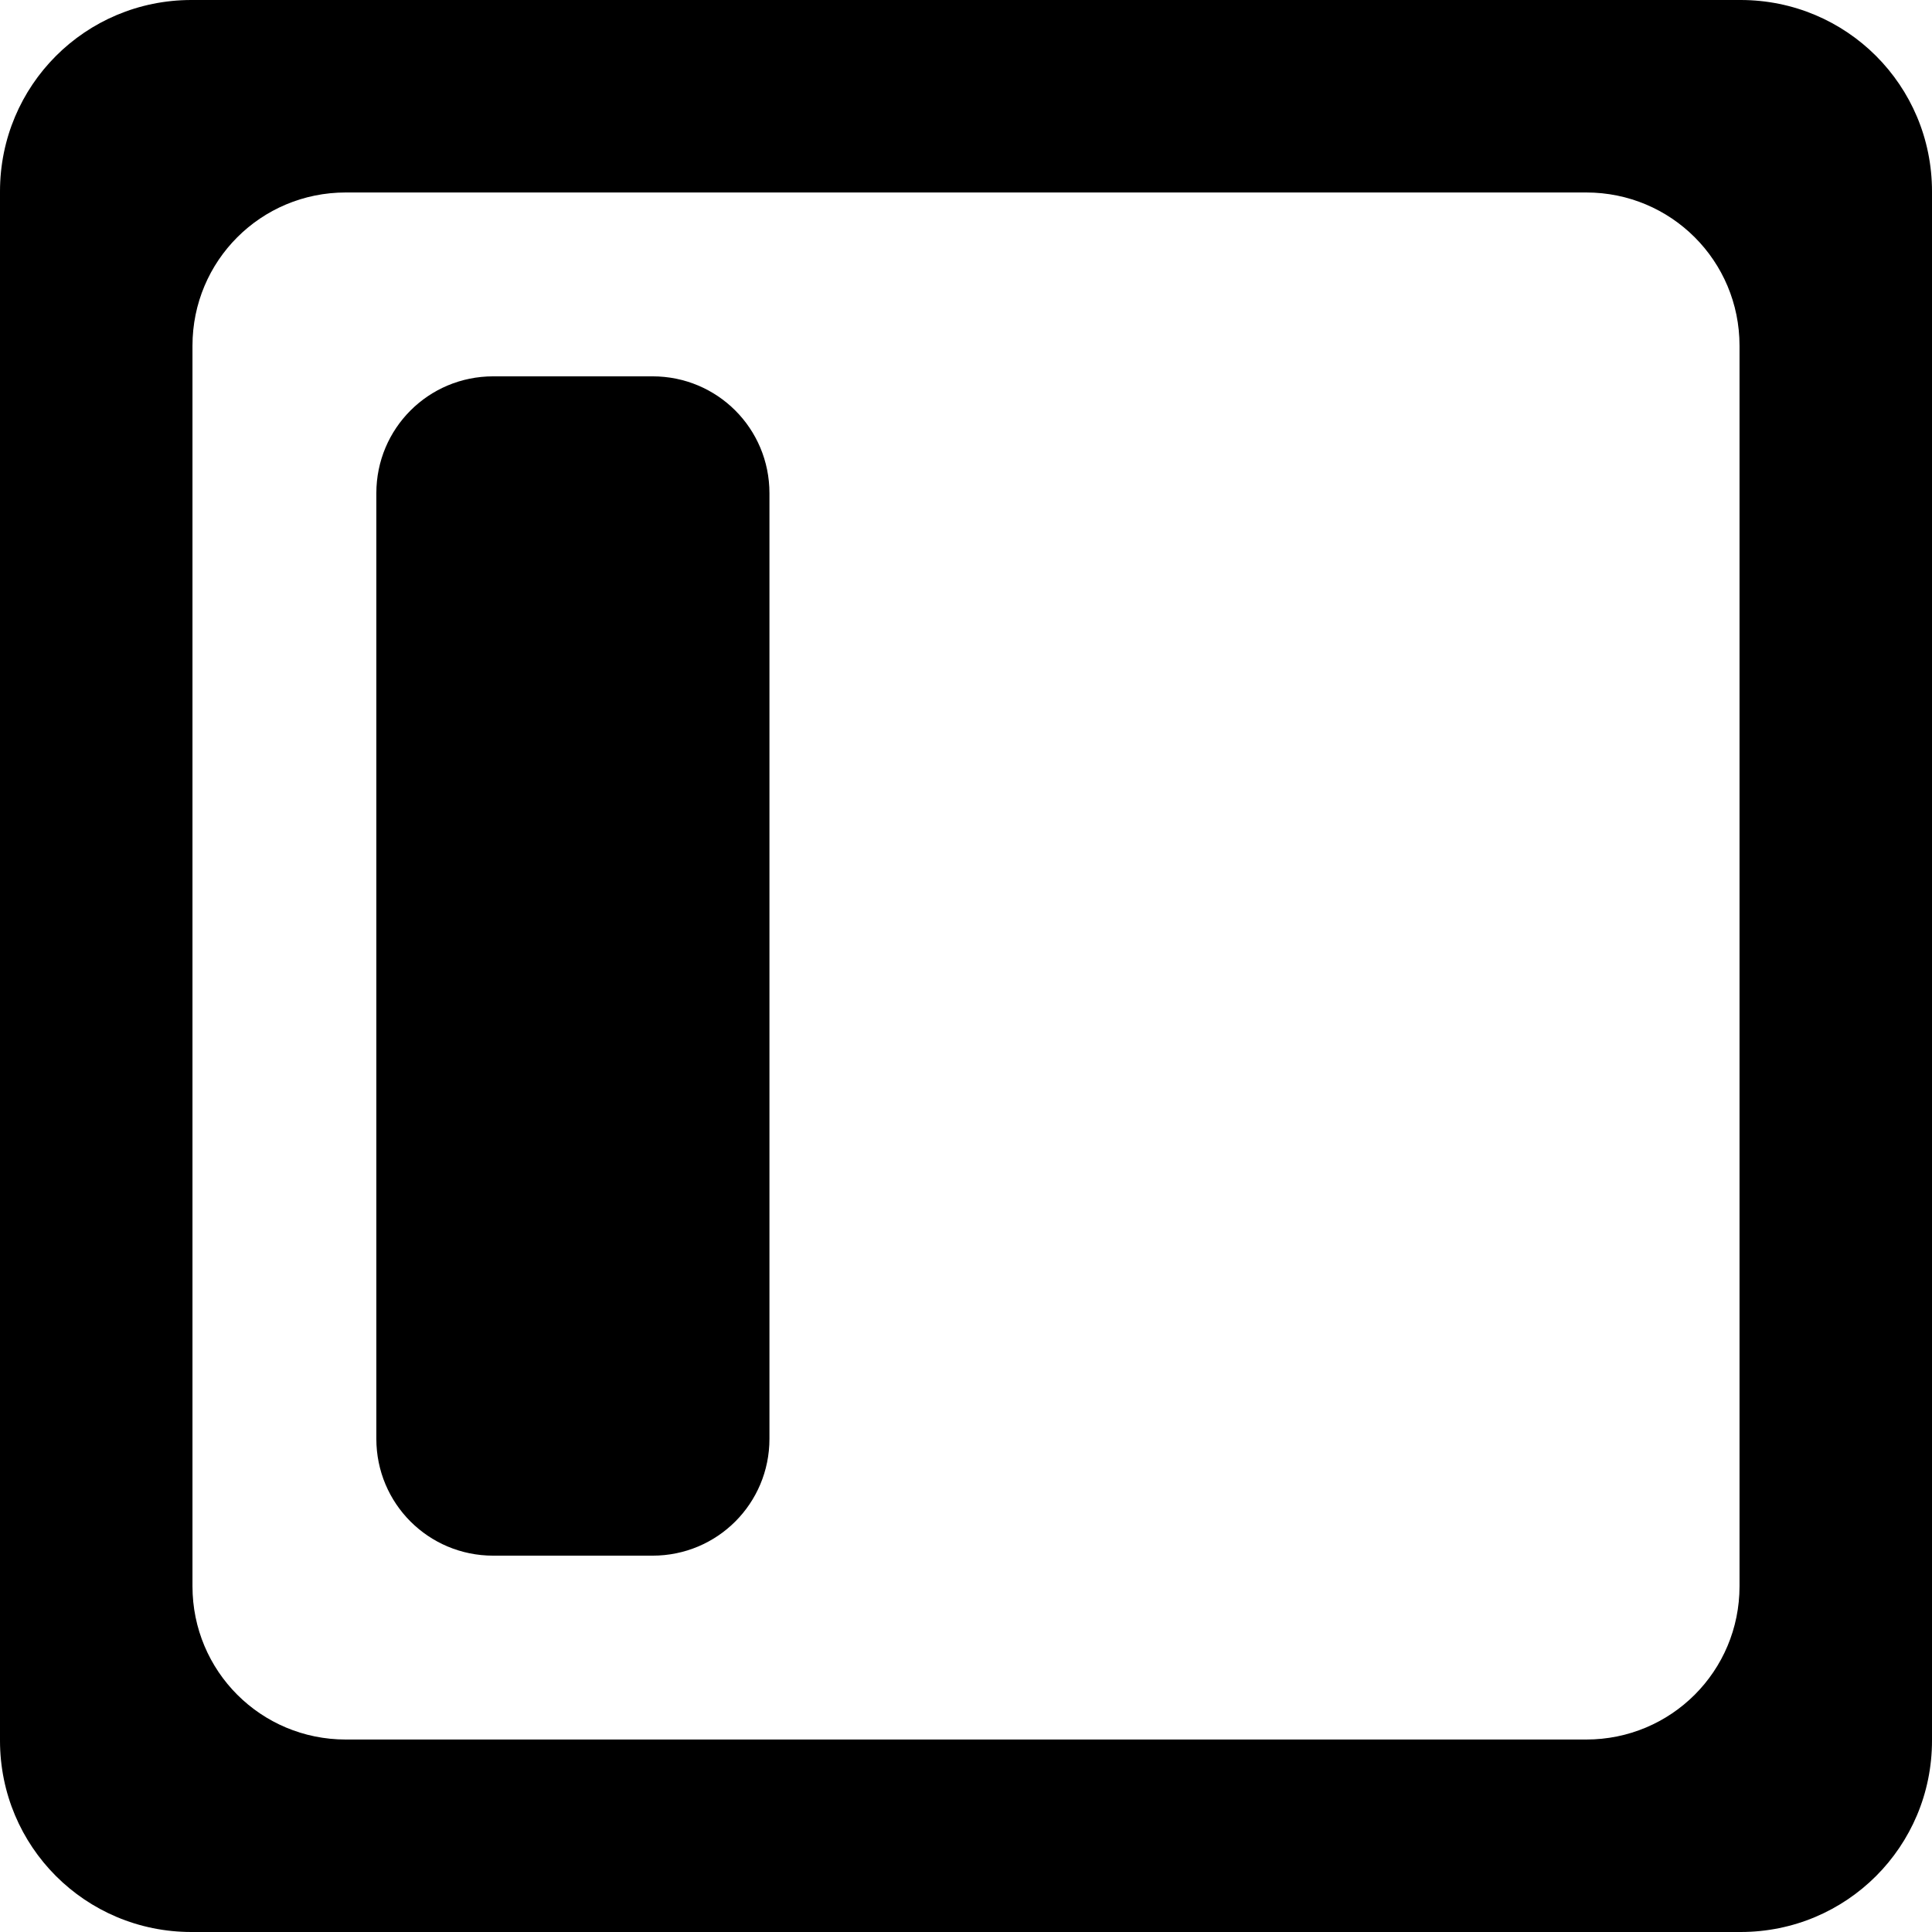 <?xml version="1.0" encoding="UTF-8" standalone="no"?>
<svg
   viewBox="0 0 512 512"
   version="1.1"
   id="svg1"
   width="512"
   height="512"
   xmlns="http://www.w3.org/2000/svg"
   xmlns:svg="http://www.w3.org/2000/svg">
  <defs
     id="defs1" />
  <!--!Font Awesome Free 6.5.2 by @fontawesome - https://fontawesome.com License - https://fontawesome.com/license/free Copyright 2024 Fonticons, Inc.-->
  <path
     d="M 50.734,0 C 22.627,0 0,22.627 0,50.734 V 461.266 C 0,489.373 22.627,512 50.734,512 H 461.266 C 489.373,512 512,489.373 512,461.266 V 50.734 C 512,22.627 489.373,0 461.266,0 Z M 91.633,51.008 H 420.367 c 22.507,0 40.625,18.118 40.625,40.625 V 420.367 c 0,22.507 -18.118,40.625 -40.625,40.625 H 91.633 c -22.507,0 -40.625,-18.118 -40.625,-40.625 V 91.633 c 0,-22.507 18.118,-40.625 40.625,-40.625 z"
     style="stroke-width:58.658;stroke-linecap:square;stroke-linejoin:round"
     id="path6" />
  <path
     d="m 130.703,99.734 c -17.157,0 -30.969,13.812 -30.969,30.969 v 250.594 c 0,17.157 13.812,30.969 30.969,30.969 h 42.24 c 17.157,0 30.969,-13.812 30.969,-30.969 V 130.703 c 0,-17.157 -13.812,-30.969 -30.969,-30.969 z"
     style="fill:#000000;fill-opacity:1;stroke-width:35.806;stroke-linecap:square;stroke-linejoin:round"
     id="path13" />
</svg>
